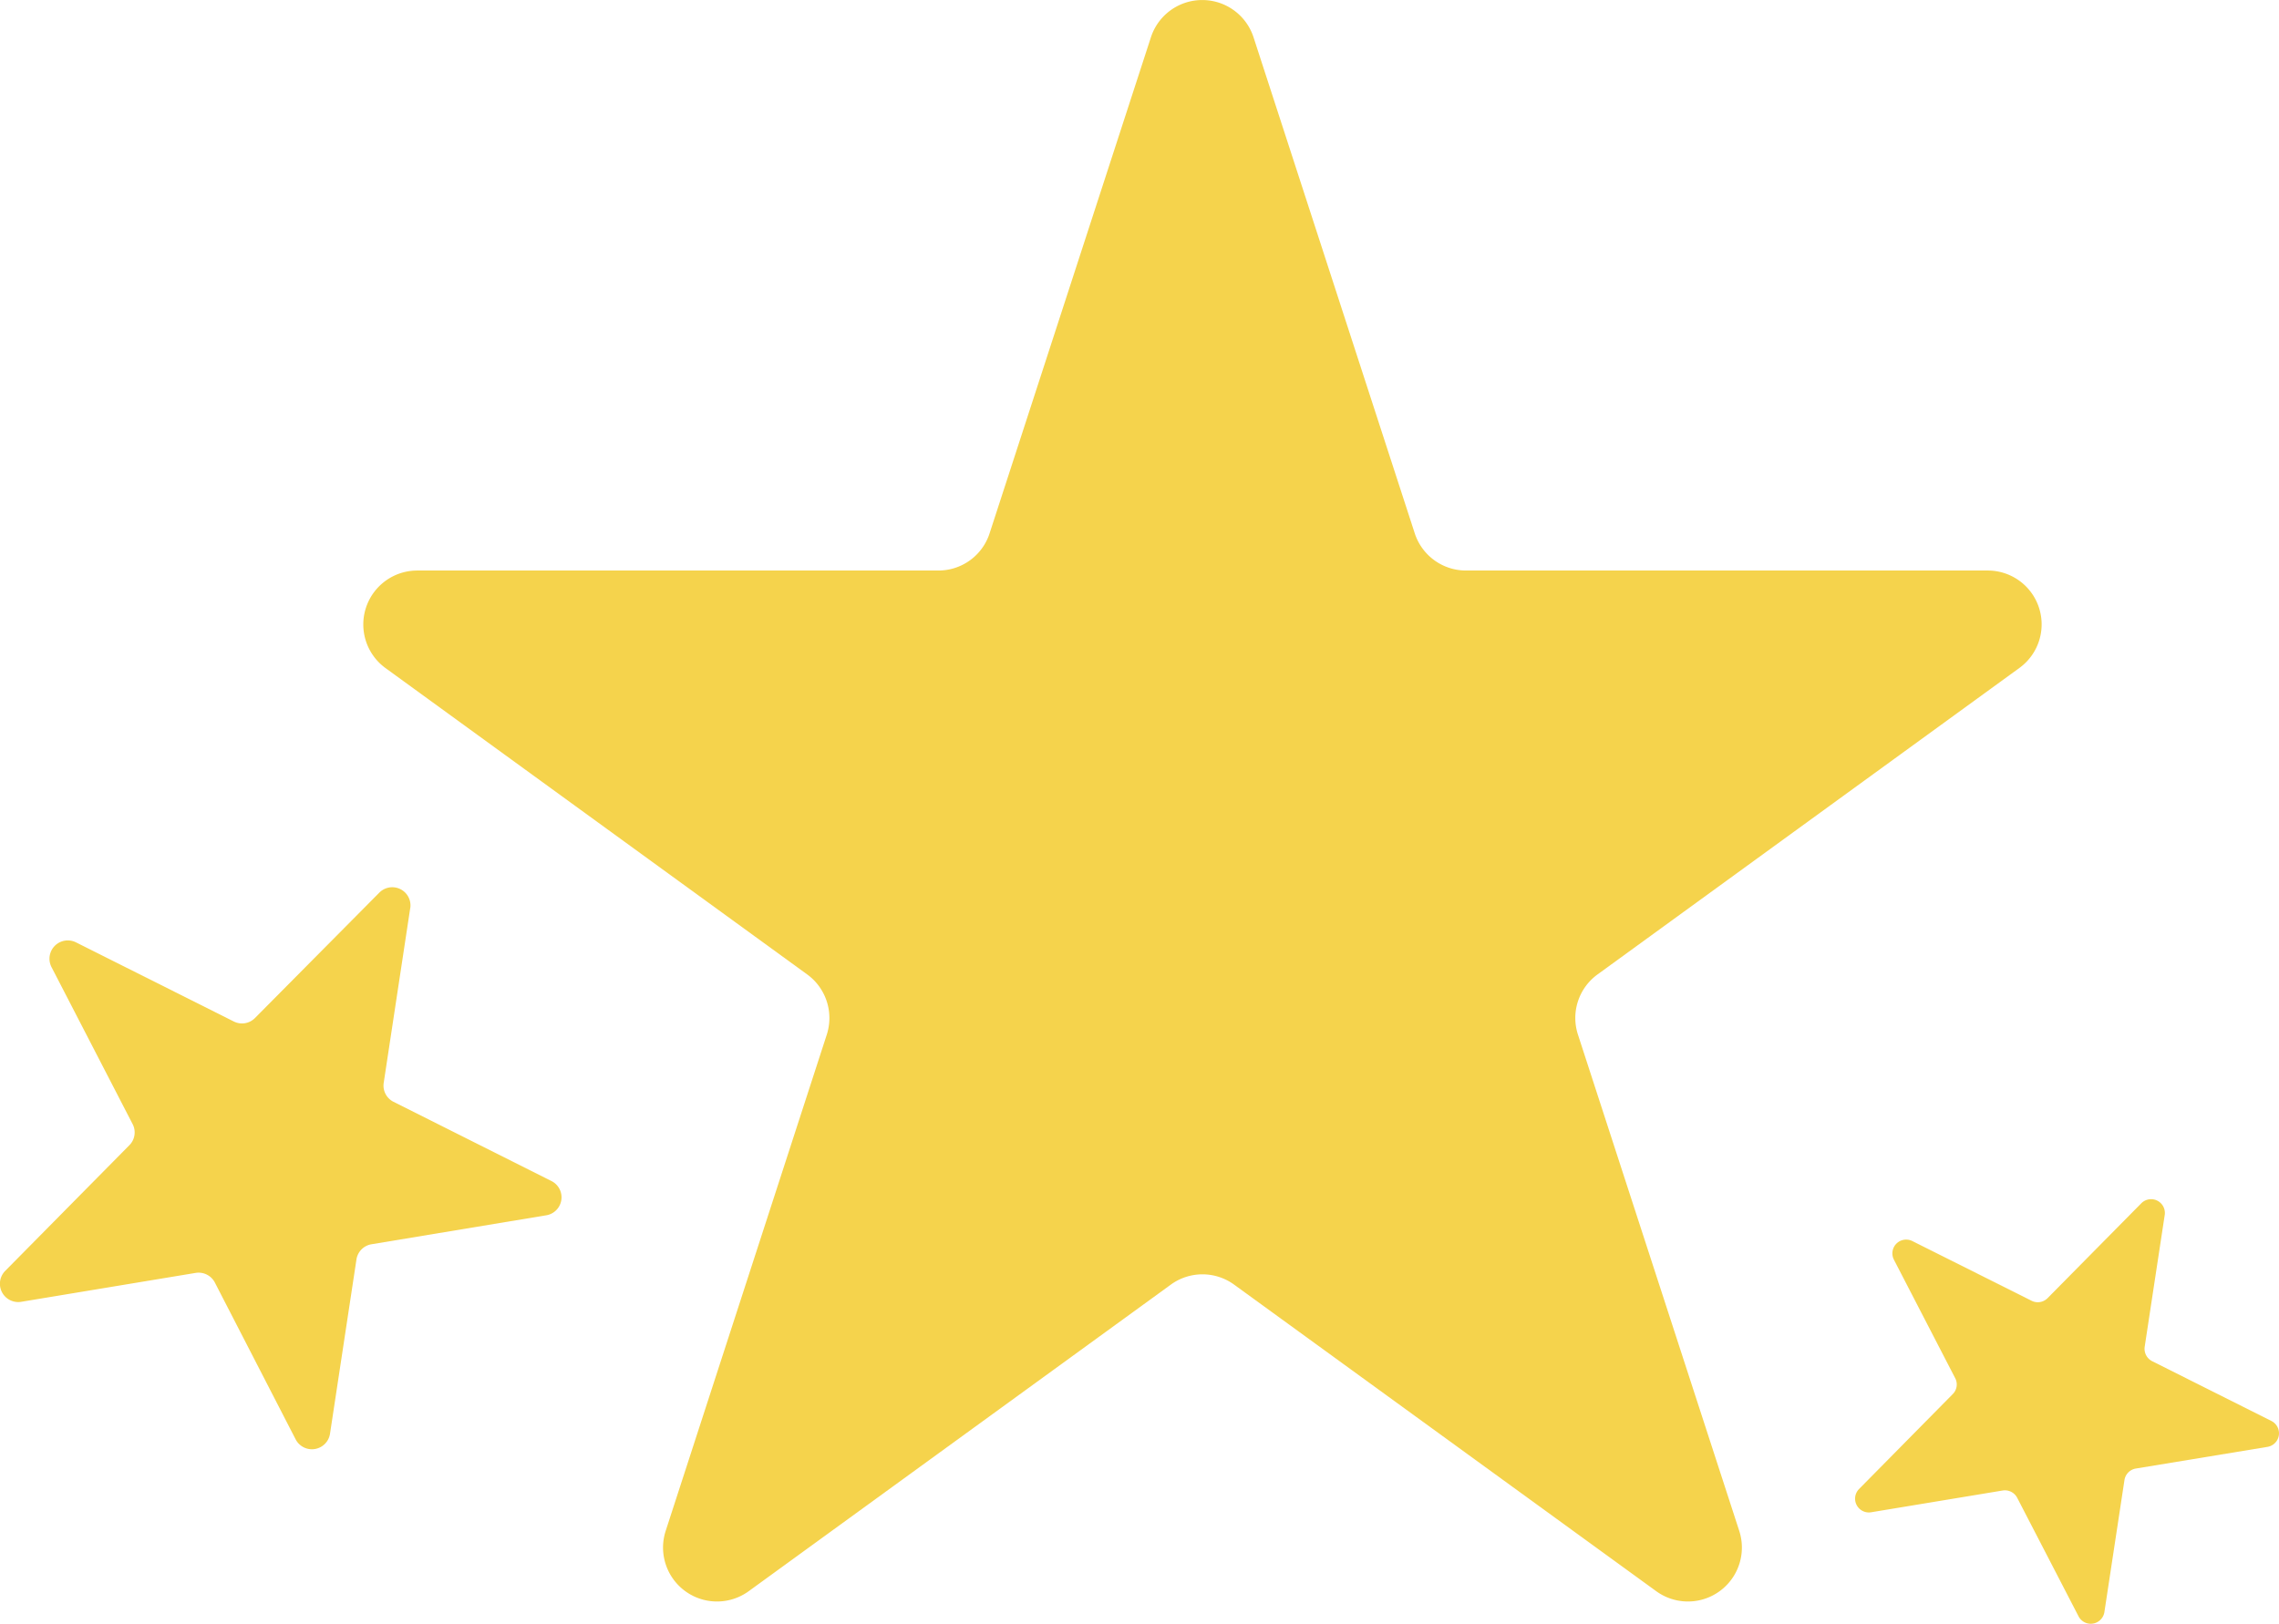<svg xmlns="http://www.w3.org/2000/svg" viewBox="0 0 236.53 168.57"><defs><style>.cls-1{fill:#f5d34c;}</style></defs><title>资源 2是</title><g id="图层_2" data-name="图层 2"><g id="锅与锅垫"><path class="cls-1" d="M130.1,3.87l16.73,51.49a5.59,5.59,0,0,0,5.31,3.87h54.15a5.59,5.59,0,0,1,3.29,10.12l-43.8,31.83a5.58,5.58,0,0,0-2,6.26l16.73,51.49a5.6,5.6,0,0,1-8.62,6.26l-43.8-31.82a5.58,5.58,0,0,0-6.58,0l-43.8,31.82a5.6,5.6,0,0,1-8.62-6.26L85.8,107.44a5.6,5.6,0,0,0-2-6.26L40,69.35a5.6,5.6,0,0,1,3.3-10.12H97.39a5.58,5.58,0,0,0,5.32-3.87L119.45,3.87a5.6,5.6,0,0,1,10.65,0"/><path class="cls-1" d="M224.67,126.13l-2.08,13.69a1.44,1.44,0,0,0,.77,1.49l12.38,6.21a1.43,1.43,0,0,1-.41,2.69l-13.66,2.25a1.43,1.43,0,0,0-1.18,1.2l-2.08,13.69a1.43,1.43,0,0,1-2.69.44l-6.36-12.29a1.44,1.44,0,0,0-1.51-.76L194.19,157a1.43,1.43,0,0,1-1.25-2.41l9.73-9.86a1.41,1.41,0,0,0,.25-1.66l-6.36-12.3a1.43,1.43,0,0,1,1.91-1.93l12.38,6.2a1.43,1.43,0,0,0,1.66-.27l9.73-9.85a1.43,1.43,0,0,1,2.43,1.22"/><path class="cls-1" d="M42.58,94.25l-2.75,18.13a1.88,1.88,0,0,0,1,2l16.4,8.23a1.89,1.89,0,0,1-.55,3.56l-18.09,3A1.89,1.89,0,0,0,37,130.72l-2.75,18.13a1.9,1.9,0,0,1-3.56.59L22.3,133.15a1.9,1.9,0,0,0-2-1l-18.1,3a1.9,1.9,0,0,1-1.66-3.21l12.89-13.05a1.88,1.88,0,0,0,.33-2.2L5.34,100.39a1.9,1.9,0,0,1,2.54-2.56l16.39,8.22a1.89,1.89,0,0,0,2.2-.37l12.89-13a1.89,1.89,0,0,1,3.22,1.61"/></g></g></svg>